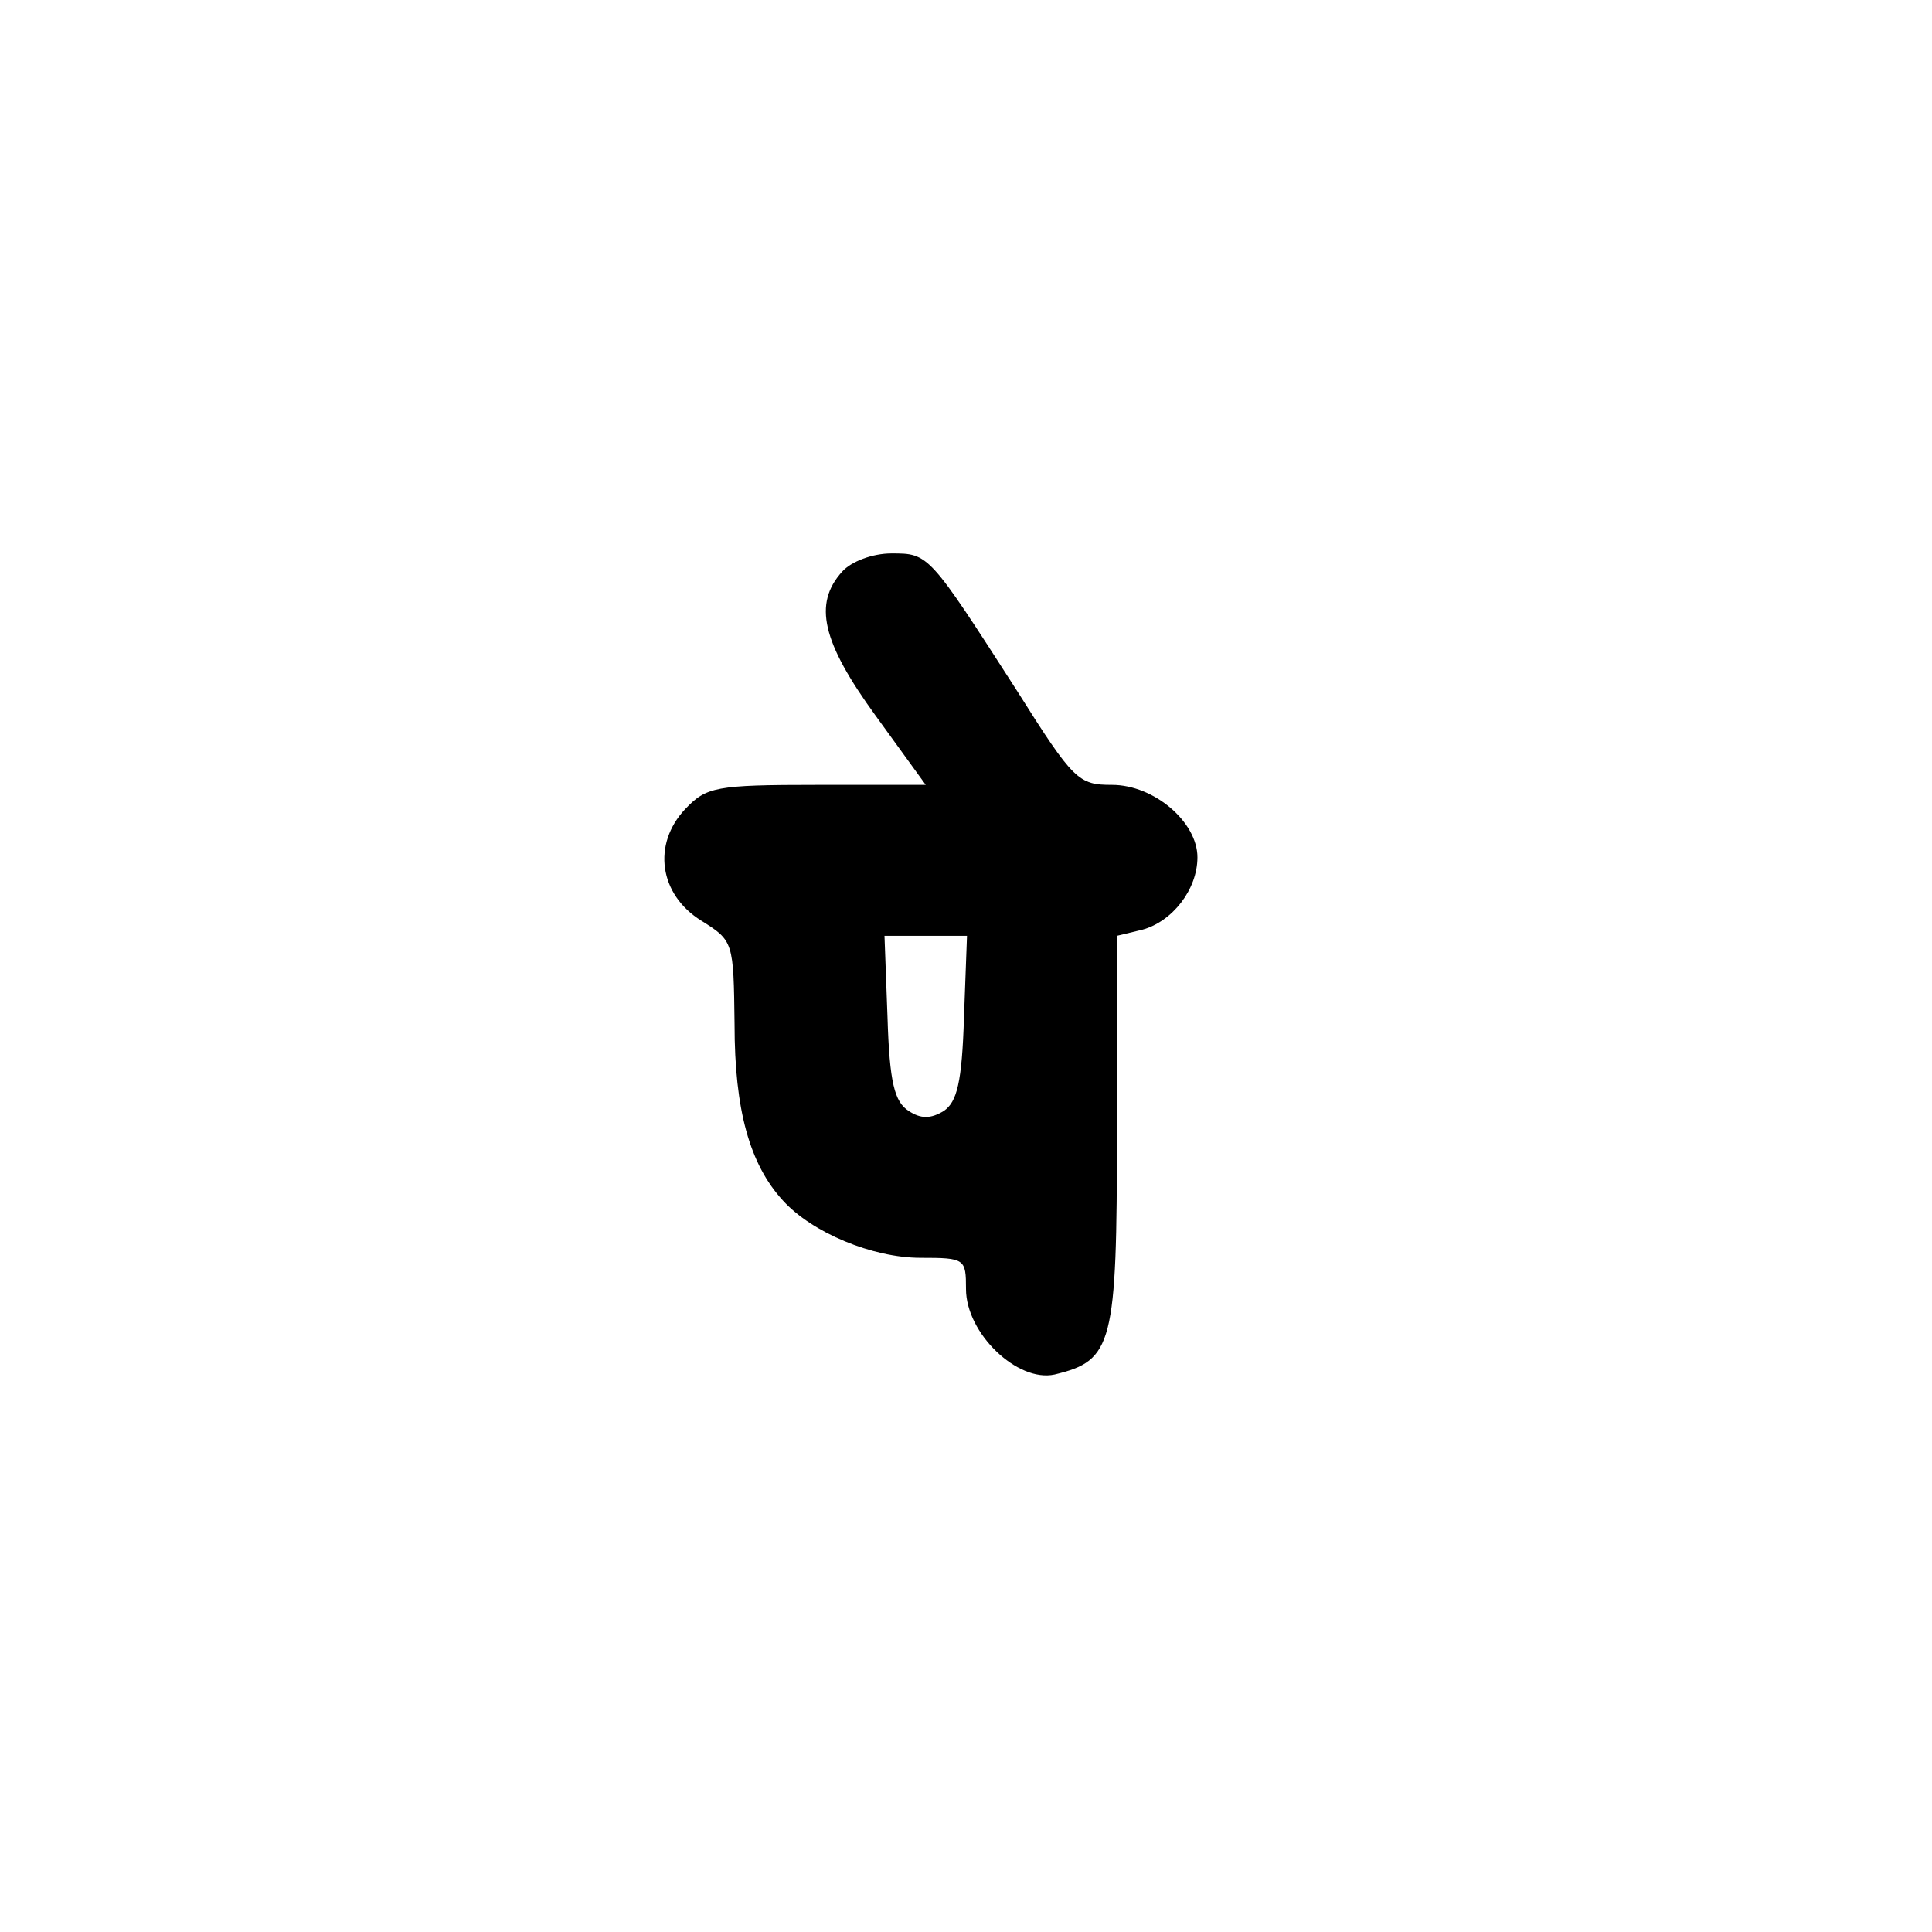 <?xml version="1.0" standalone="no"?>
<!DOCTYPE svg PUBLIC "-//W3C//DTD SVG 20010904//EN"
 "http://www.w3.org/TR/2001/REC-SVG-20010904/DTD/svg10.dtd">
<svg version="1.0" xmlns="http://www.w3.org/2000/svg"
 width="192pt" height="192pt" viewBox="0 0 192 192"
 preserveAspectRatio="xMidYMid meet">
<g transform="translate(0,192) scale(0.1,-0.1)"
fill="#000000" stroke="none">
811 c445 -92 729 -532 635 -987 -62 -301 -295 -546 -601 -630 -91 -26 -329
-26 -420 0 -291 80 -516 305 -596 596 -26 91 -26 329 0 420 120 433 542 692
982 601z"/>
<path d="M837 1352 c-29 -32 -20 -70 33 -143 l50 -69 -108 0 c-101 0 -110 -2
-131 -24 -33 -35 -26 -85 16 -111 32 -20 32 -21 33 -103 0 -85 15 -139 48
-175 29 -32 89 -57 137 -57 44 0 45 -1 45 -31 0 -44 51 -93 88 -85 58 14 62
29 62 242 l0 194 25 6 c30 8 55 40 55 72 0 35 -43 72 -85 72 -33 0 -38 4 -94
93 -88 137 -88 137 -125 137 -19 0 -40 -8 -49 -18z m121 -443 c-2 -65 -7 -84
-20 -93 -13 -8 -23 -8 -35 0 -14 9 -19 28 -21 93 l-3 81 41 0 41 0 -3 -81z"/>
</g>
</svg>
